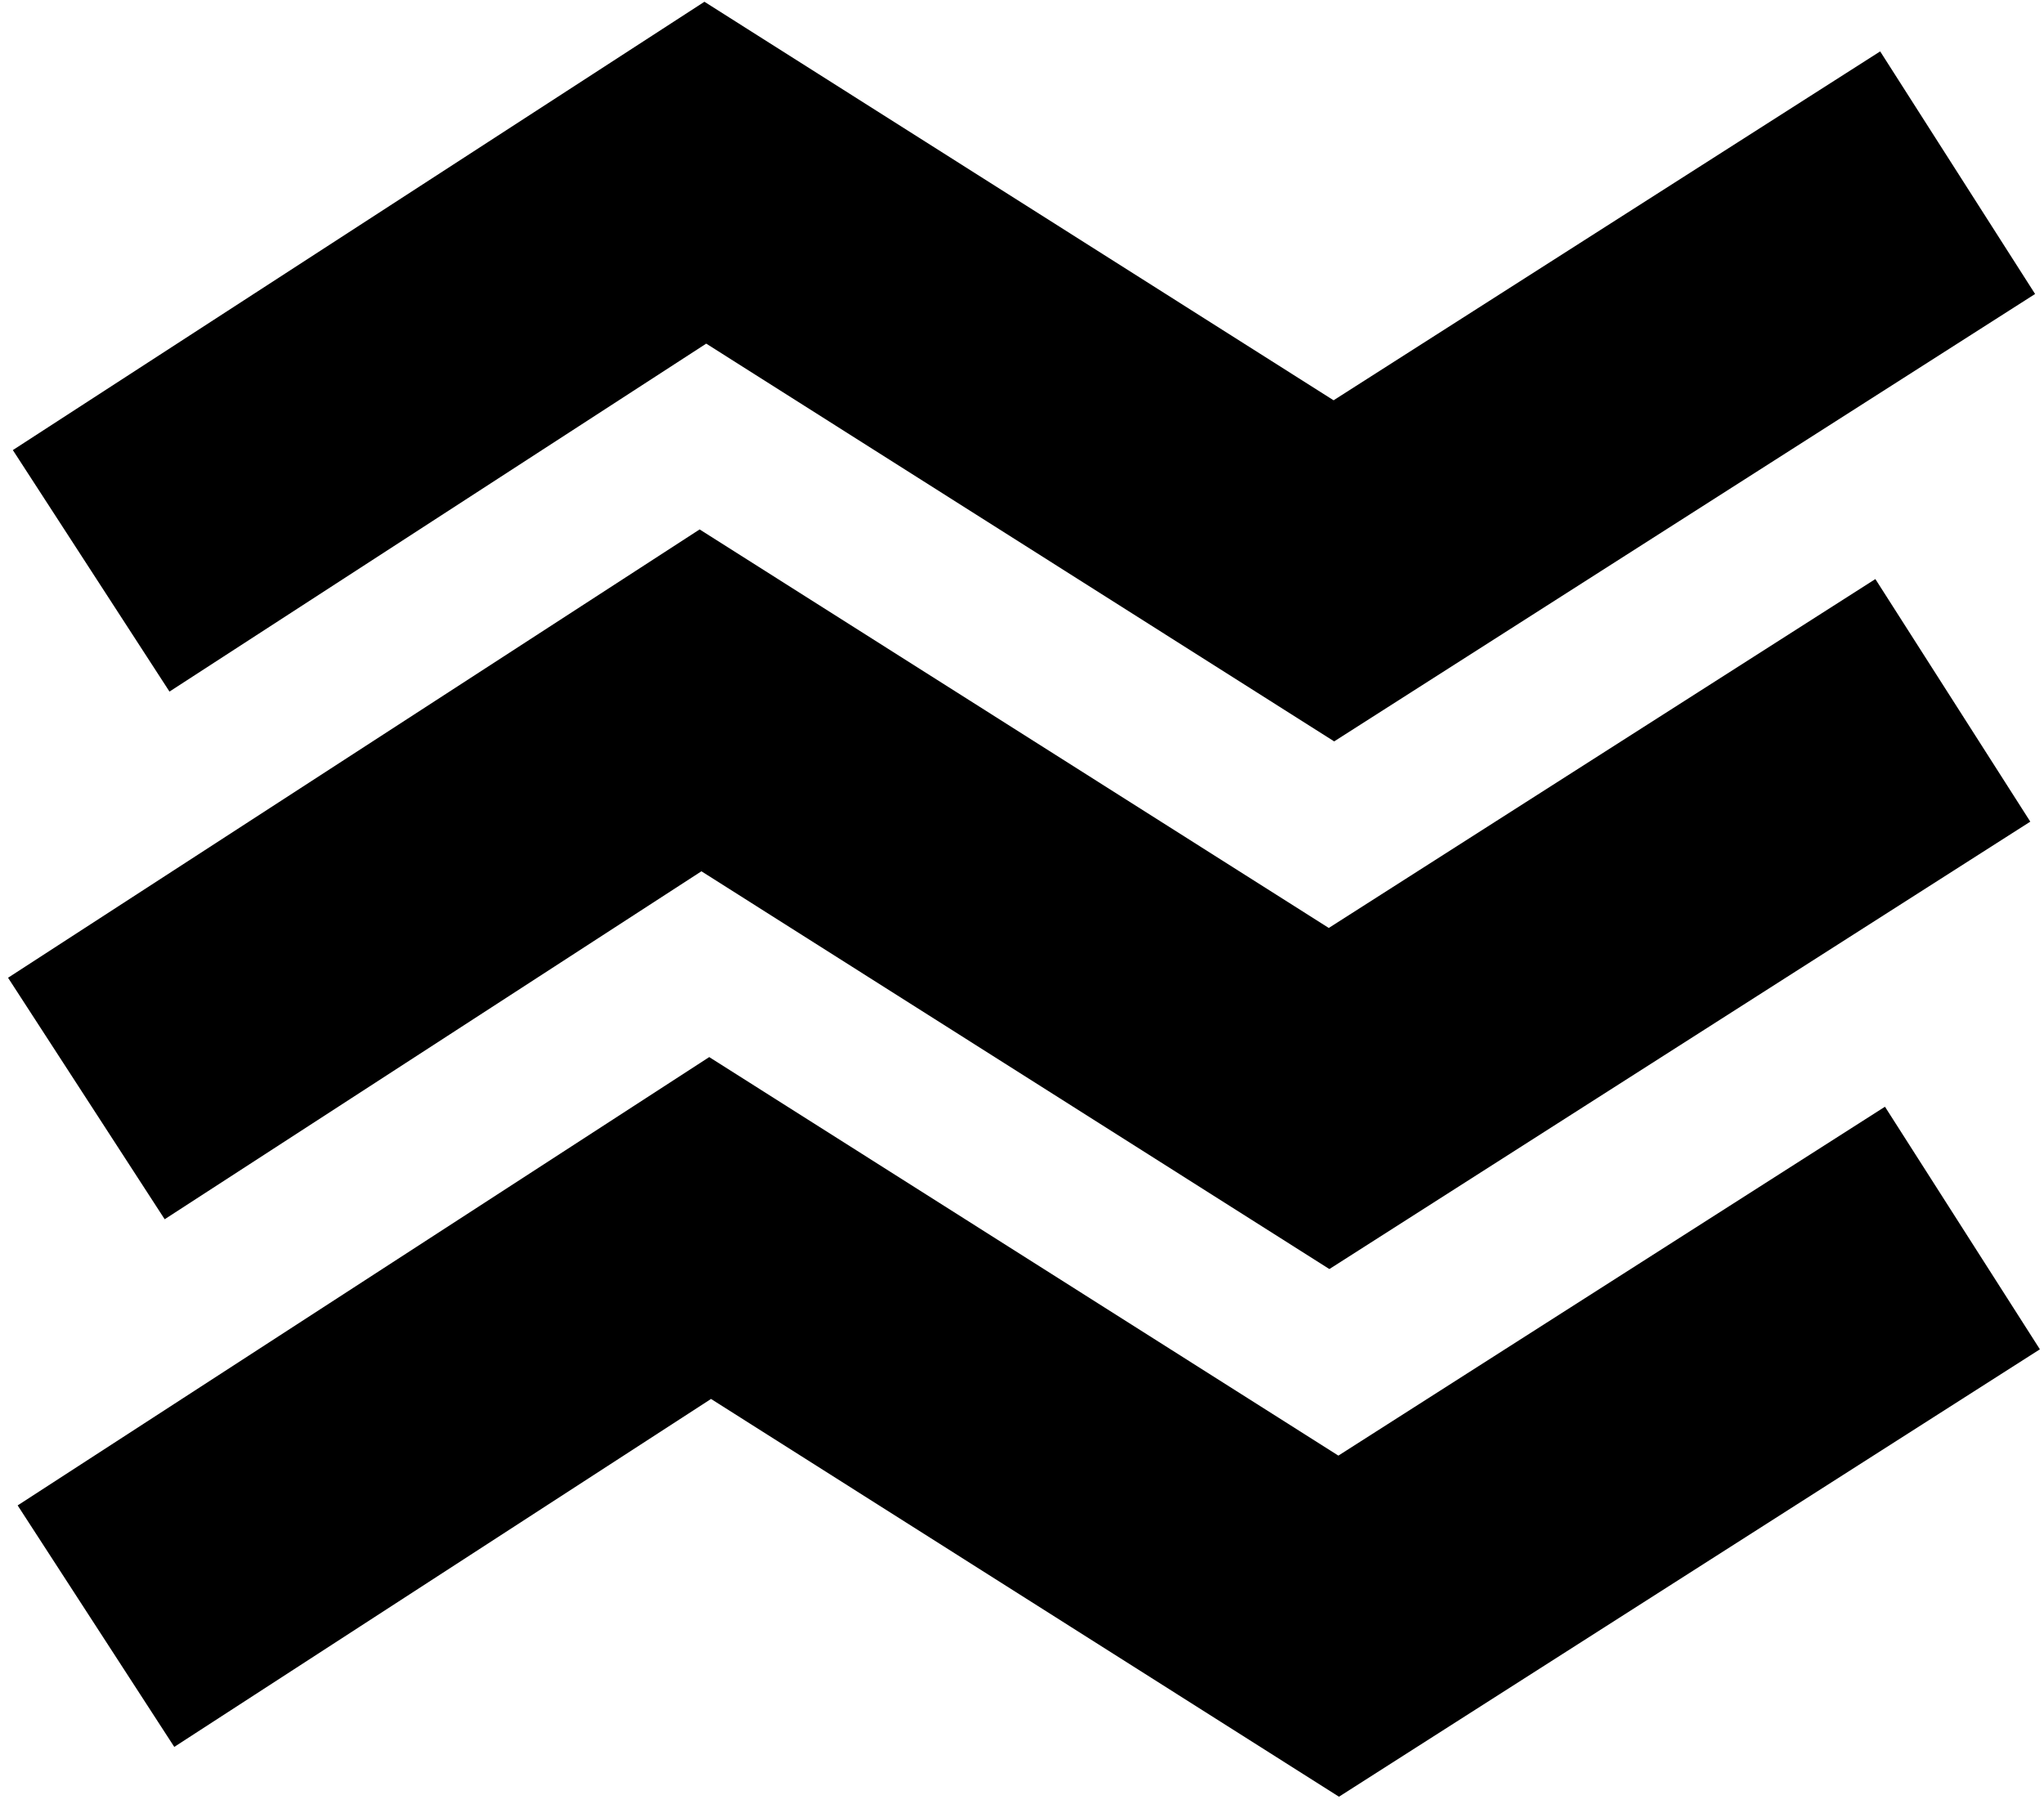 <svg width="213" height="188" viewBox="0 0 213 188" fill="none" xmlns="http://www.w3.org/2000/svg">
<path d="M10 169.5L74 128L139.5 169.5L204.5 128M9 114.5L73 73L138.5 114.5L203.5 73M9.5 59.5L73.5 18L139 59.5L204 18" stroke="black" stroke-width="30"/>
</svg>
